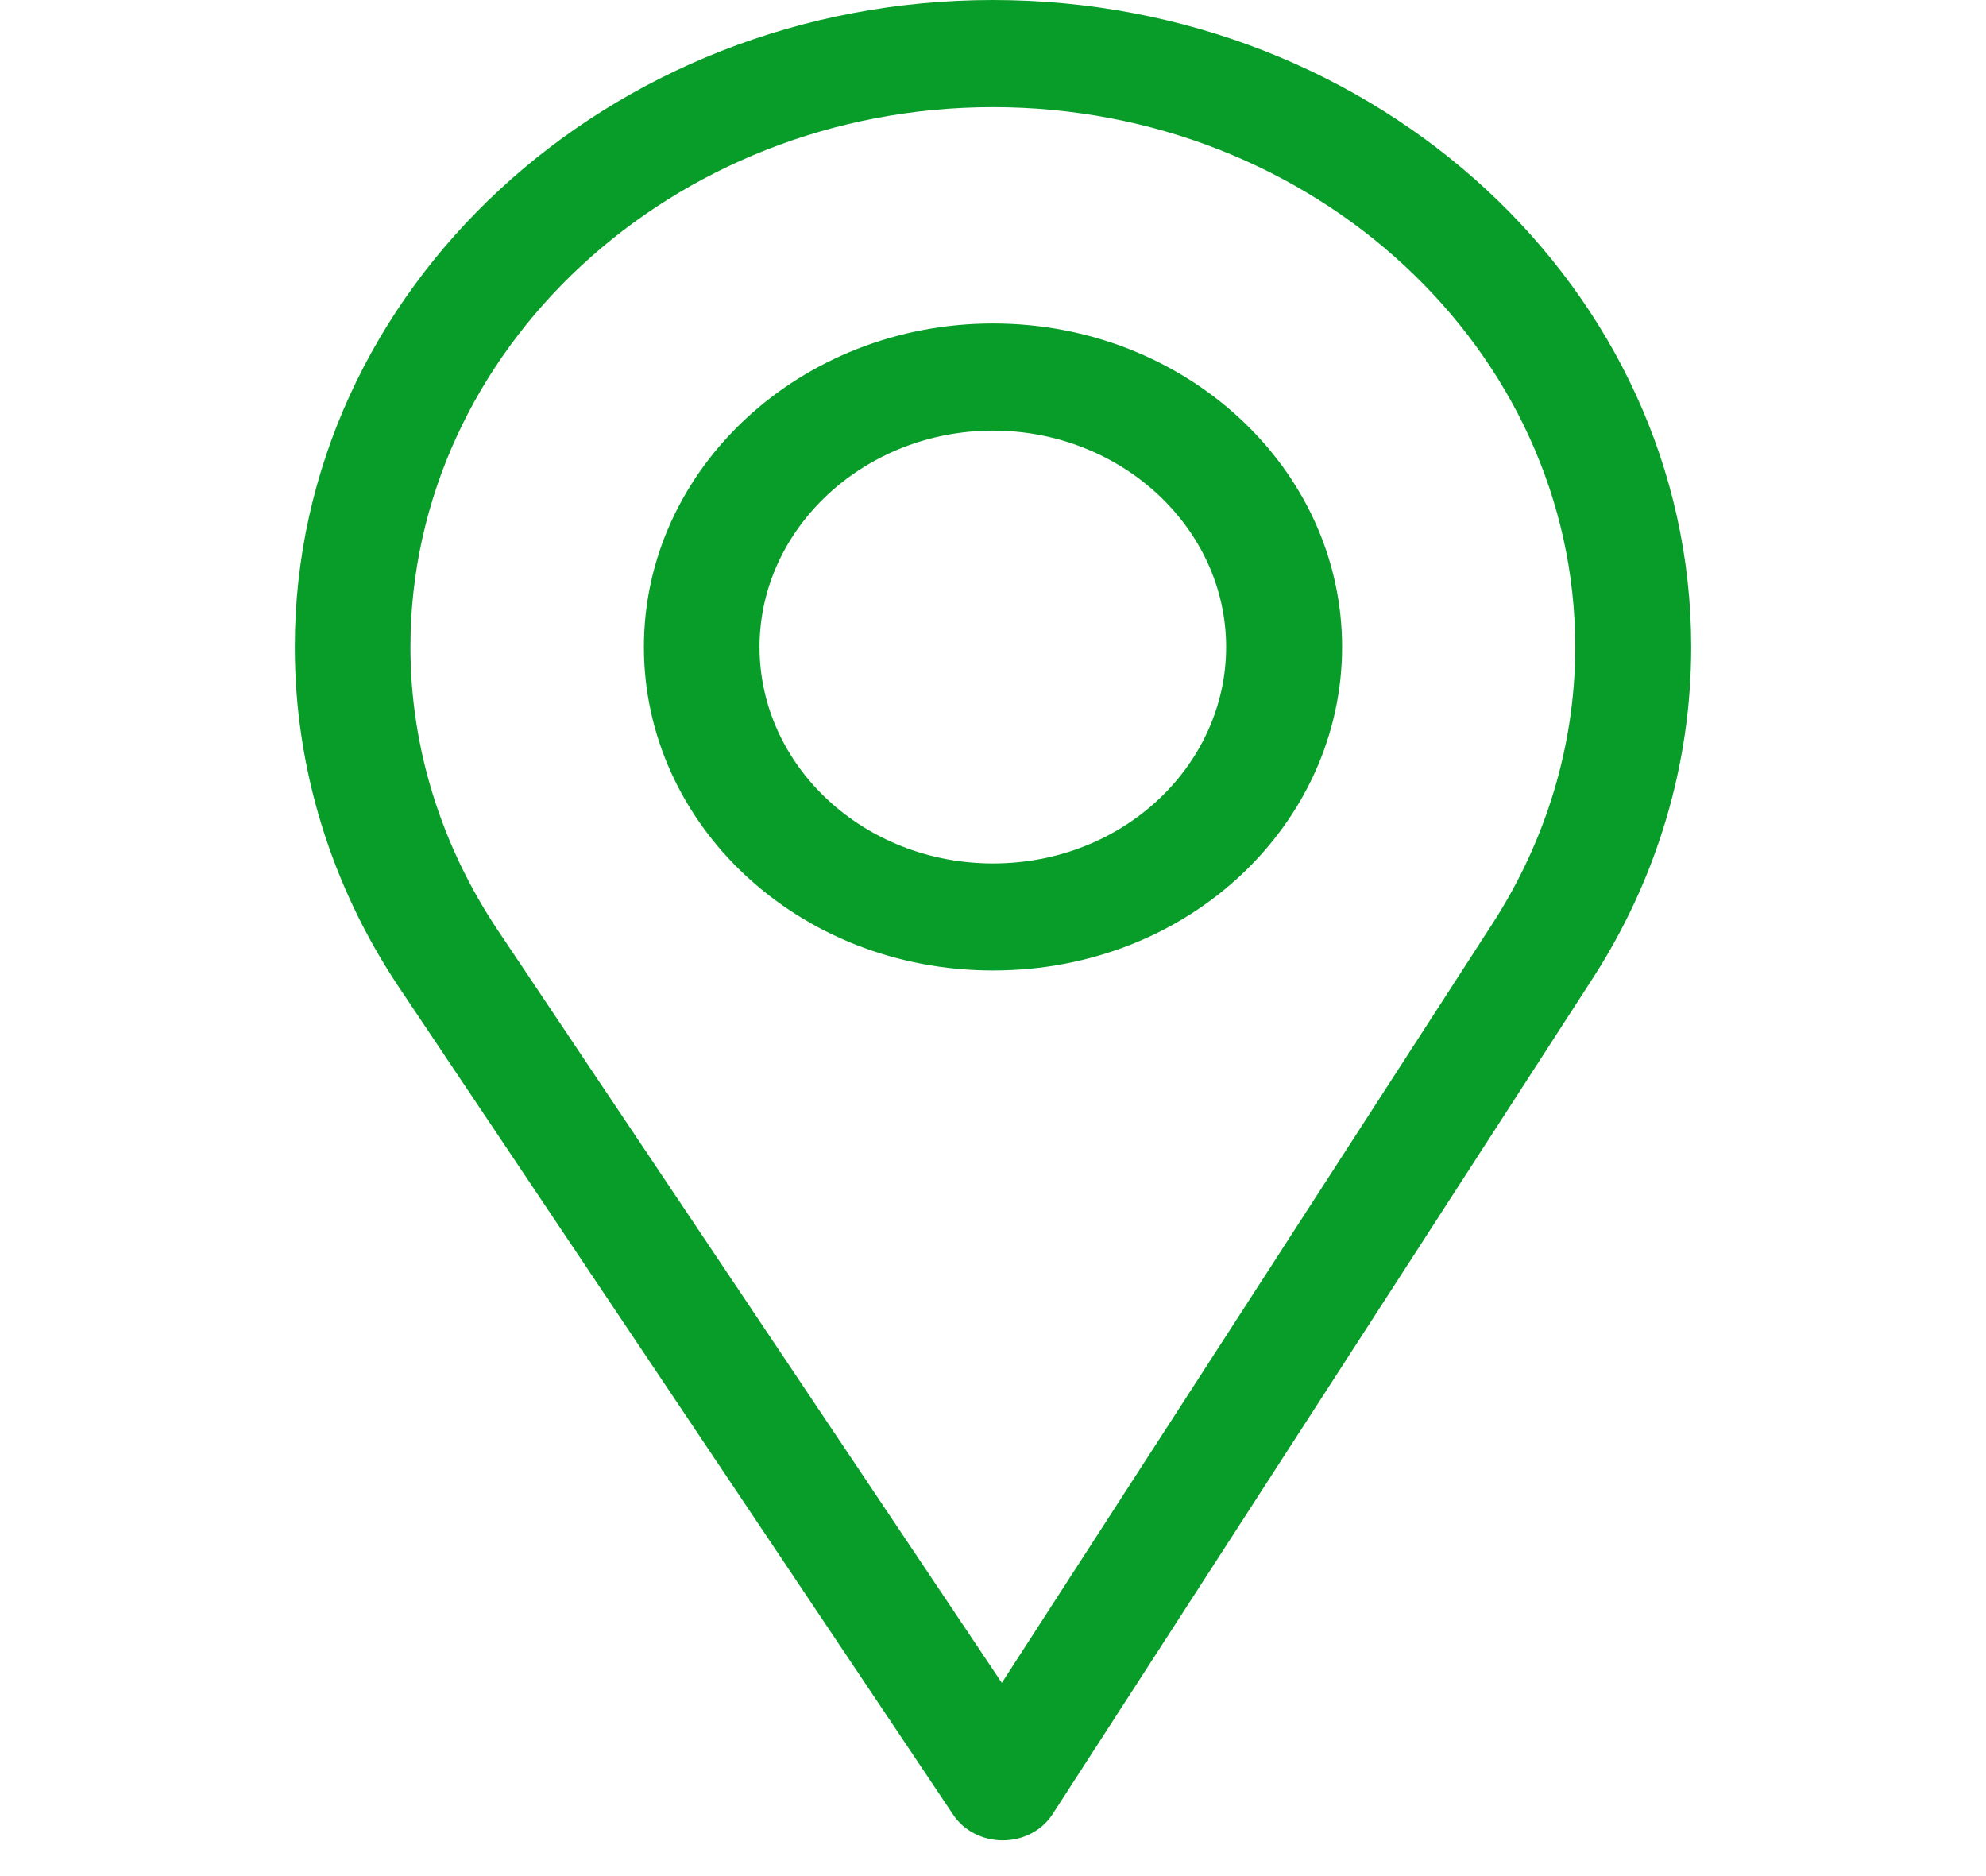 <svg width="18" height="17" viewBox="0 0 18 17" fill="none" xmlns="http://www.w3.org/2000/svg">
<g clip-path="url(#clip0)">
<path d="M9 0C5.511 0 2.672 2.63 2.672 5.863C2.672 6.955 2.998 8.021 3.616 8.946L8.64 16.445C8.736 16.589 8.906 16.676 9.088 16.676C9.089 16.676 9.091 16.676 9.092 16.676C9.276 16.675 9.446 16.585 9.54 16.439L14.435 8.866C15.02 7.961 15.328 6.923 15.328 5.863C15.328 2.63 12.489 0 9 0ZM13.53 8.365L9.08 15.249L4.513 8.431C3.998 7.661 3.72 6.773 3.72 5.863C3.72 3.169 6.092 0.971 9 0.971C11.908 0.971 14.277 3.169 14.277 5.863C14.277 6.746 14.016 7.611 13.53 8.365Z" fill="#079D28"/>
<path d="M9 2.931C7.255 2.931 5.836 4.246 5.836 5.863C5.836 7.469 7.232 8.794 9 8.794C10.79 8.794 12.164 7.451 12.164 5.863C12.164 4.246 10.745 2.931 9 2.931ZM9 7.824C7.831 7.824 6.884 6.943 6.884 5.863C6.884 4.785 7.837 3.902 9 3.902C10.163 3.902 11.113 4.785 11.113 5.863C11.113 6.927 10.188 7.824 9 7.824Z" fill="#079D28"/>
</g>
<defs>
<clipPath id="clip0">
<rect width="18" height="16.676" fill="white"/>
</clipPath>
</defs>
</svg>
